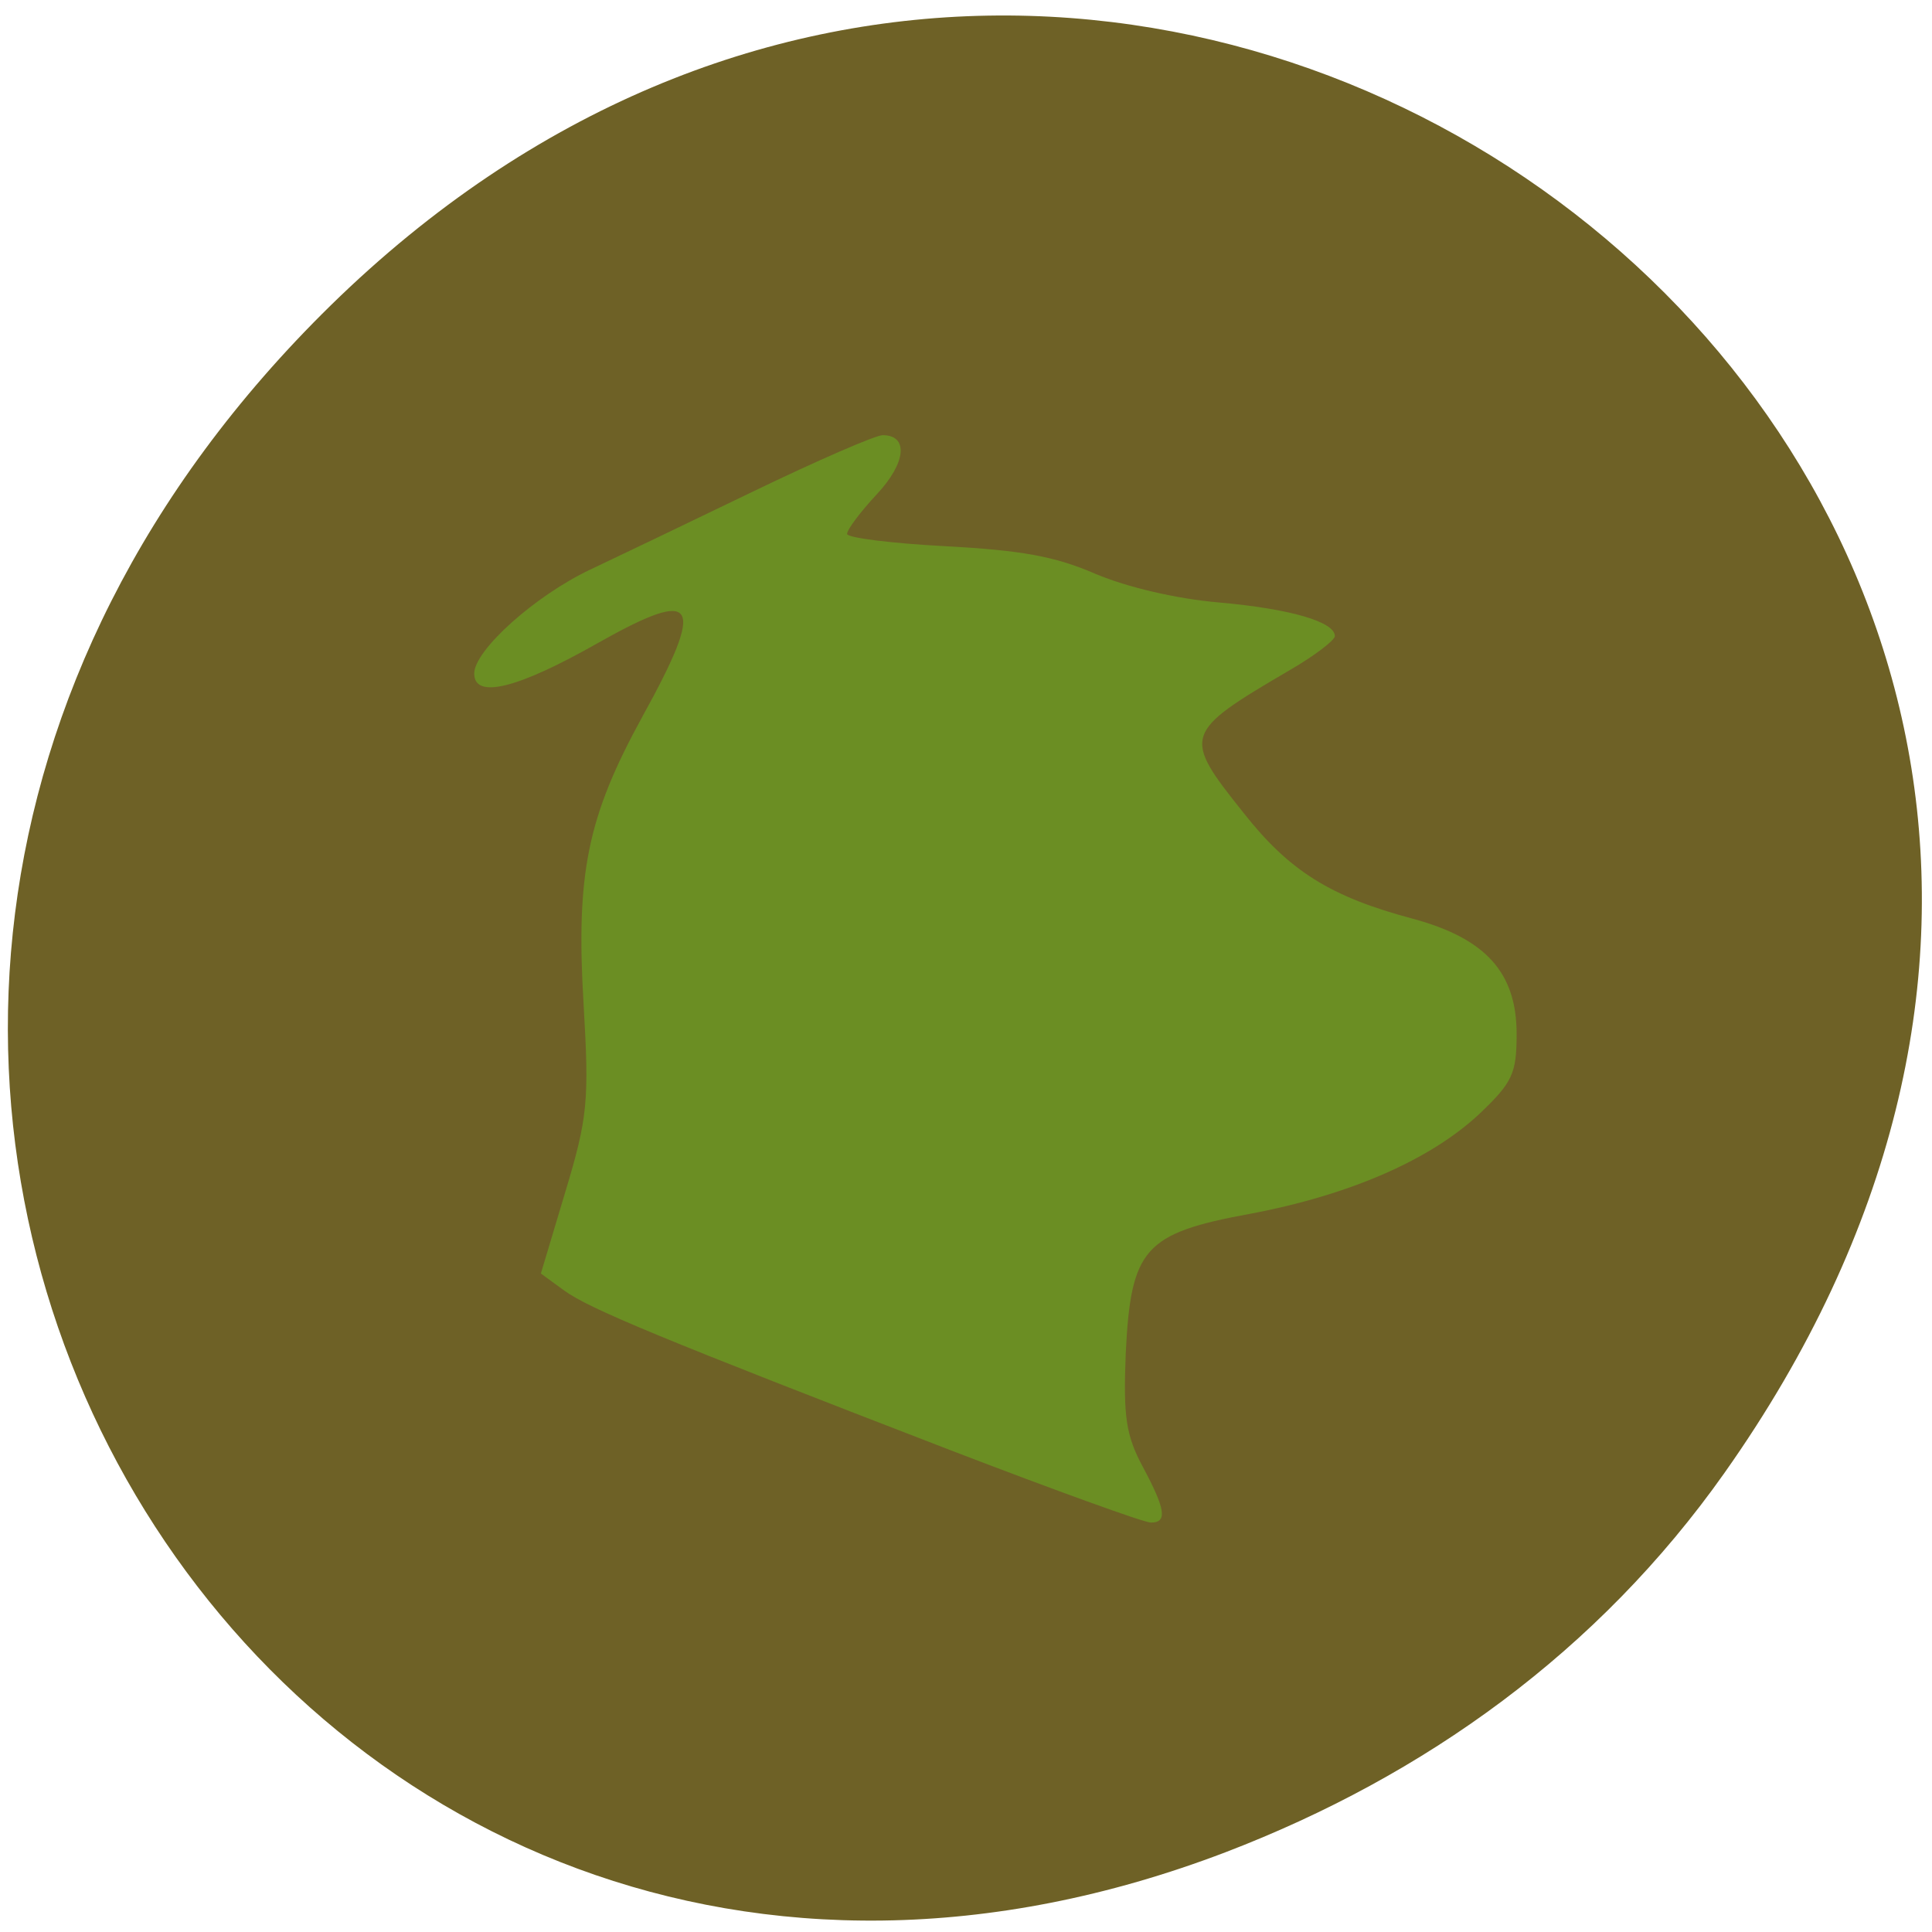 
<svg xmlns="http://www.w3.org/2000/svg" xmlns:xlink="http://www.w3.org/1999/xlink" width="24px" height="24px" viewBox="0 0 24 24" version="1.1">
<g id="surface1">
<path style=" stroke:none;fill-rule:nonzero;fill:rgb(43.137%,38.039%,14.902%);fill-opacity:1;" d="M 21.422 18.297 C 29.977 6.191 14.188 -6.07 4.113 3.789 C -5.375 13.082 3.422 27.516 15.227 23.008 C 17.695 22.062 19.855 20.516 21.422 18.297 Z M 21.422 18.297 "/>
<path style=" stroke:none;fill-rule:nonzero;fill:rgb(41.961%,55.686%,13.725%);fill-opacity:1;" d="M 11.828 18.023 C 8.234 16.637 7.32 16.258 7.008 16.031 L 6.719 15.82 L 7.023 14.805 C 7.301 13.883 7.32 13.676 7.25 12.484 C 7.152 10.848 7.297 10.148 7.98 8.902 C 8.773 7.465 8.668 7.289 7.434 7.984 C 6.43 8.555 5.891 8.688 5.891 8.367 C 5.891 8.078 6.648 7.398 7.336 7.074 C 7.641 6.93 8.547 6.496 9.348 6.109 C 10.148 5.723 10.875 5.406 10.965 5.406 C 11.289 5.406 11.258 5.75 10.891 6.141 C 10.688 6.359 10.523 6.578 10.523 6.633 C 10.523 6.68 11.07 6.75 11.742 6.785 C 12.688 6.836 13.105 6.91 13.609 7.129 C 14.008 7.297 14.613 7.438 15.141 7.484 C 16.023 7.562 16.582 7.723 16.582 7.902 C 16.582 7.953 16.328 8.148 16.016 8.328 C 14.695 9.102 14.684 9.141 15.445 10.094 C 16.016 10.82 16.527 11.141 17.555 11.414 C 18.461 11.66 18.84 12.086 18.84 12.844 C 18.84 13.336 18.789 13.445 18.383 13.832 C 17.773 14.406 16.77 14.844 15.531 15.078 C 14.211 15.32 14.047 15.508 13.984 16.82 C 13.953 17.598 13.988 17.832 14.195 18.219 C 14.48 18.75 14.504 18.914 14.297 18.914 C 14.211 18.914 13.102 18.512 11.828 18.023 Z M 11.828 18.023 "/>
</g>
</svg>
